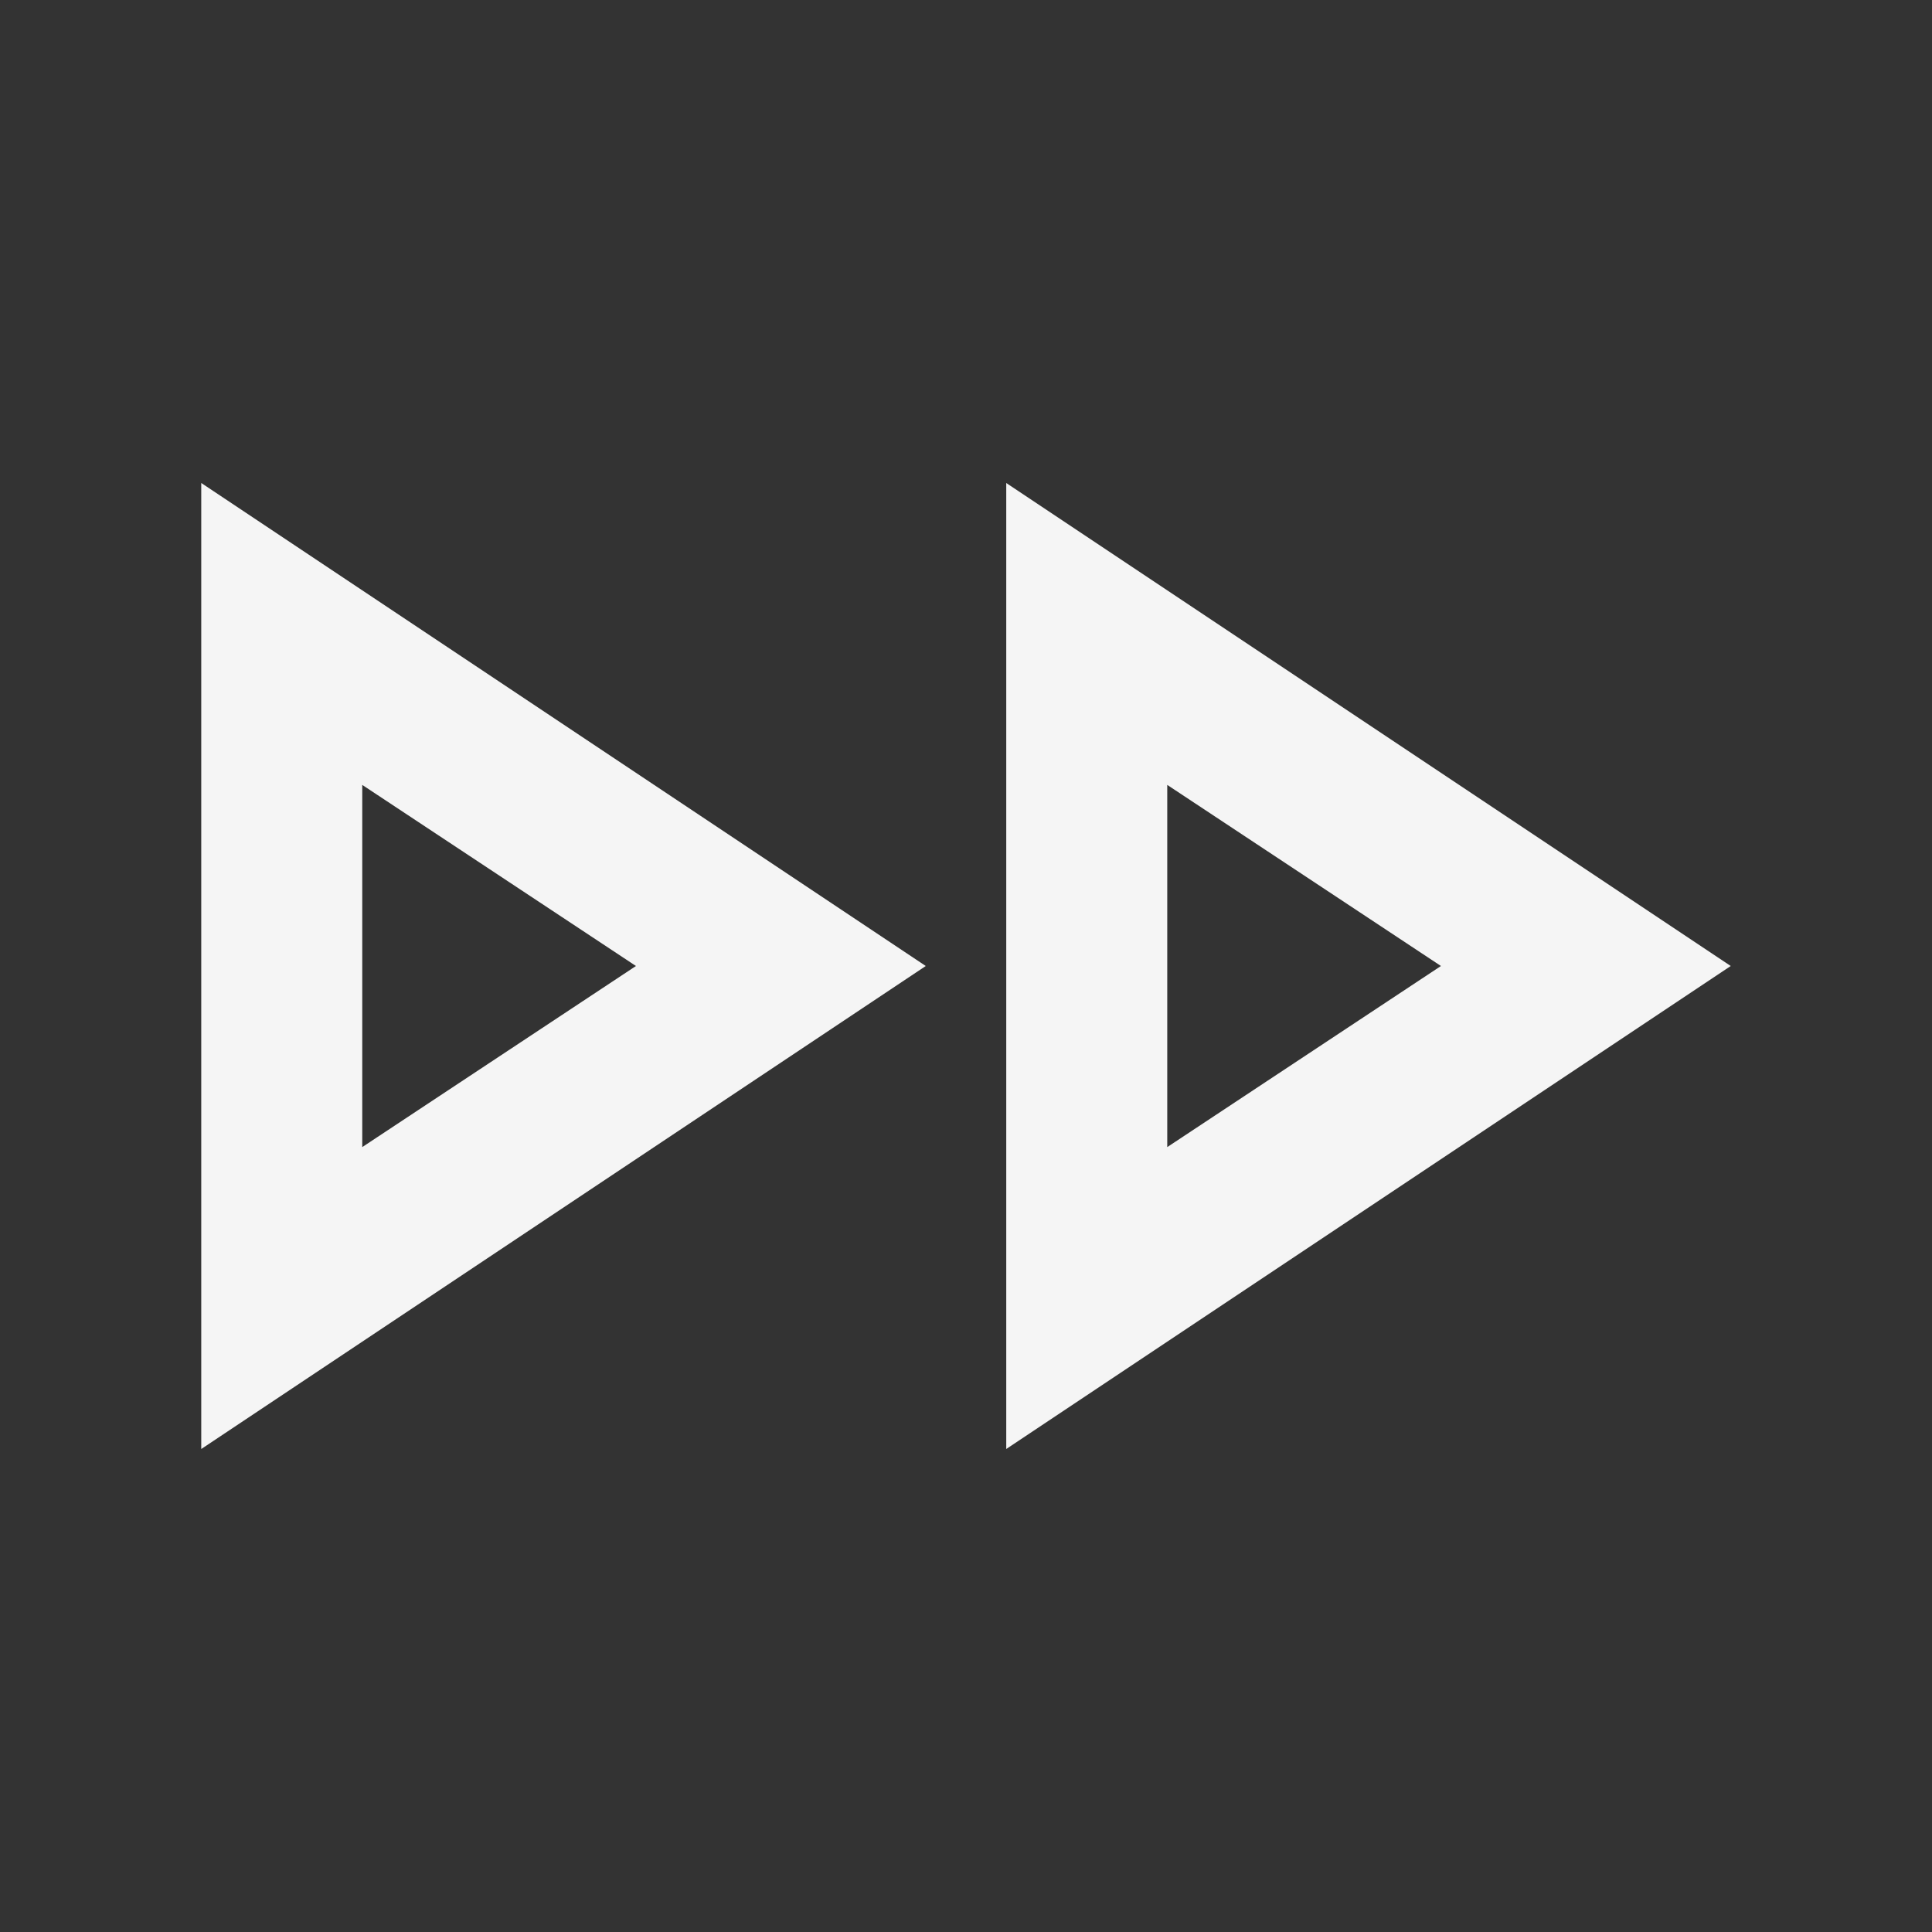 <svg width="30" height="30" viewBox="0 0 30 30" fill="none" xmlns="http://www.w3.org/2000/svg">
<rect x="0" y="0" width="30" height="30" fill="#333333" stroke="none"/>
<mask id="mask0_27_1343" style="mask-type:alpha" maskUnits="userSpaceOnUse" x="0" y="0" width="30" height="30">
<rect x="30" y="30" width="30" height="30" transform="rotate(-180 30 30)" fill="#D9D9D9"/>
</mask>
<g mask="url(#mask0_27_1343)">
<path d="M3.125 7.5L14.375 15L3.125 22.5L3.125 7.5ZM15.625 7.5L26.875 15L15.625 22.5L15.625 7.5ZM18.125 12.188V17.812L22.375 15L18.125 12.188ZM5.625 12.188L5.625 17.812L9.875 15L5.625 12.188Z" fill="#F5F5F5"/>
</g>
</svg>
